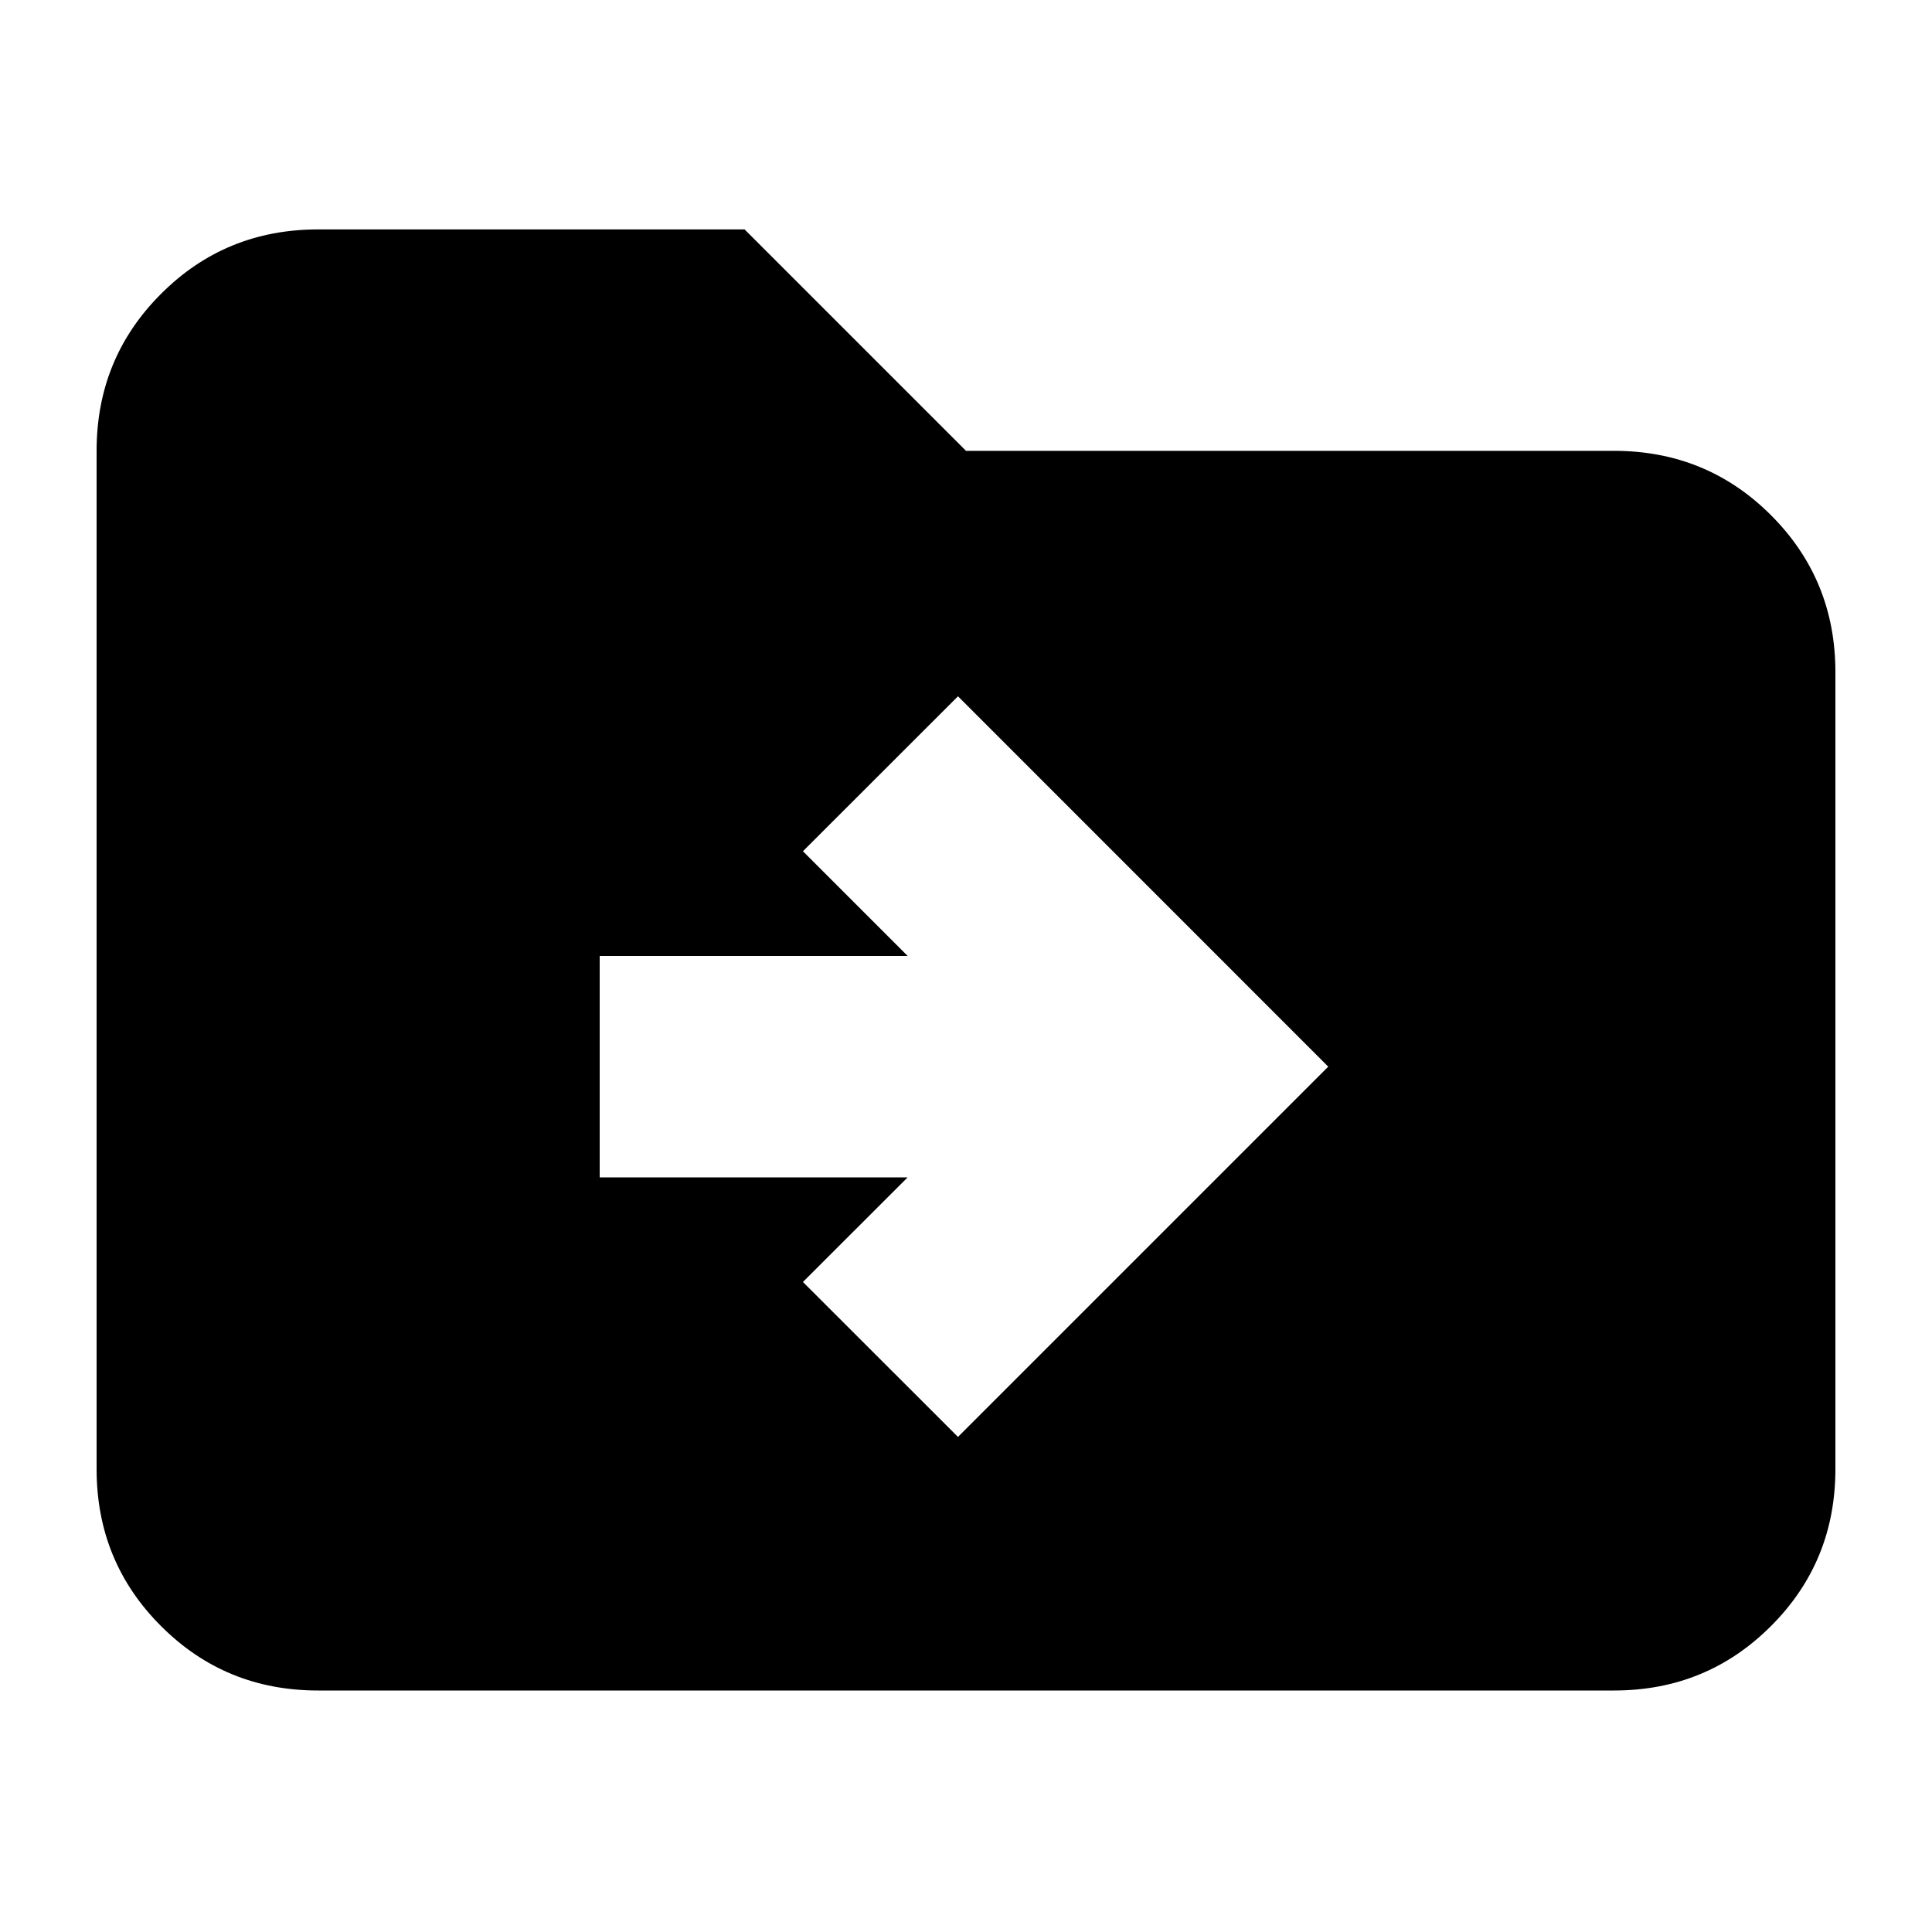 <svg xmlns="http://www.w3.org/2000/svg" height="20" width="20"><path d="M9.917 14.875 13.75 11.042 9.917 7.208 8.312 8.812 9.396 9.896H6.208V12.188H9.396L8.312 13.271ZM3.292 17.5Q2.333 17.5 1.667 16.833Q1 16.167 1 15.208V4.667Q1 3.708 1.667 3.042Q2.333 2.375 3.292 2.375H7.708L10 4.667H16.708Q17.667 4.667 18.333 5.333Q19 6 19 6.958V15.208Q19 16.167 18.333 16.833Q17.667 17.5 16.708 17.5Z"/></svg>